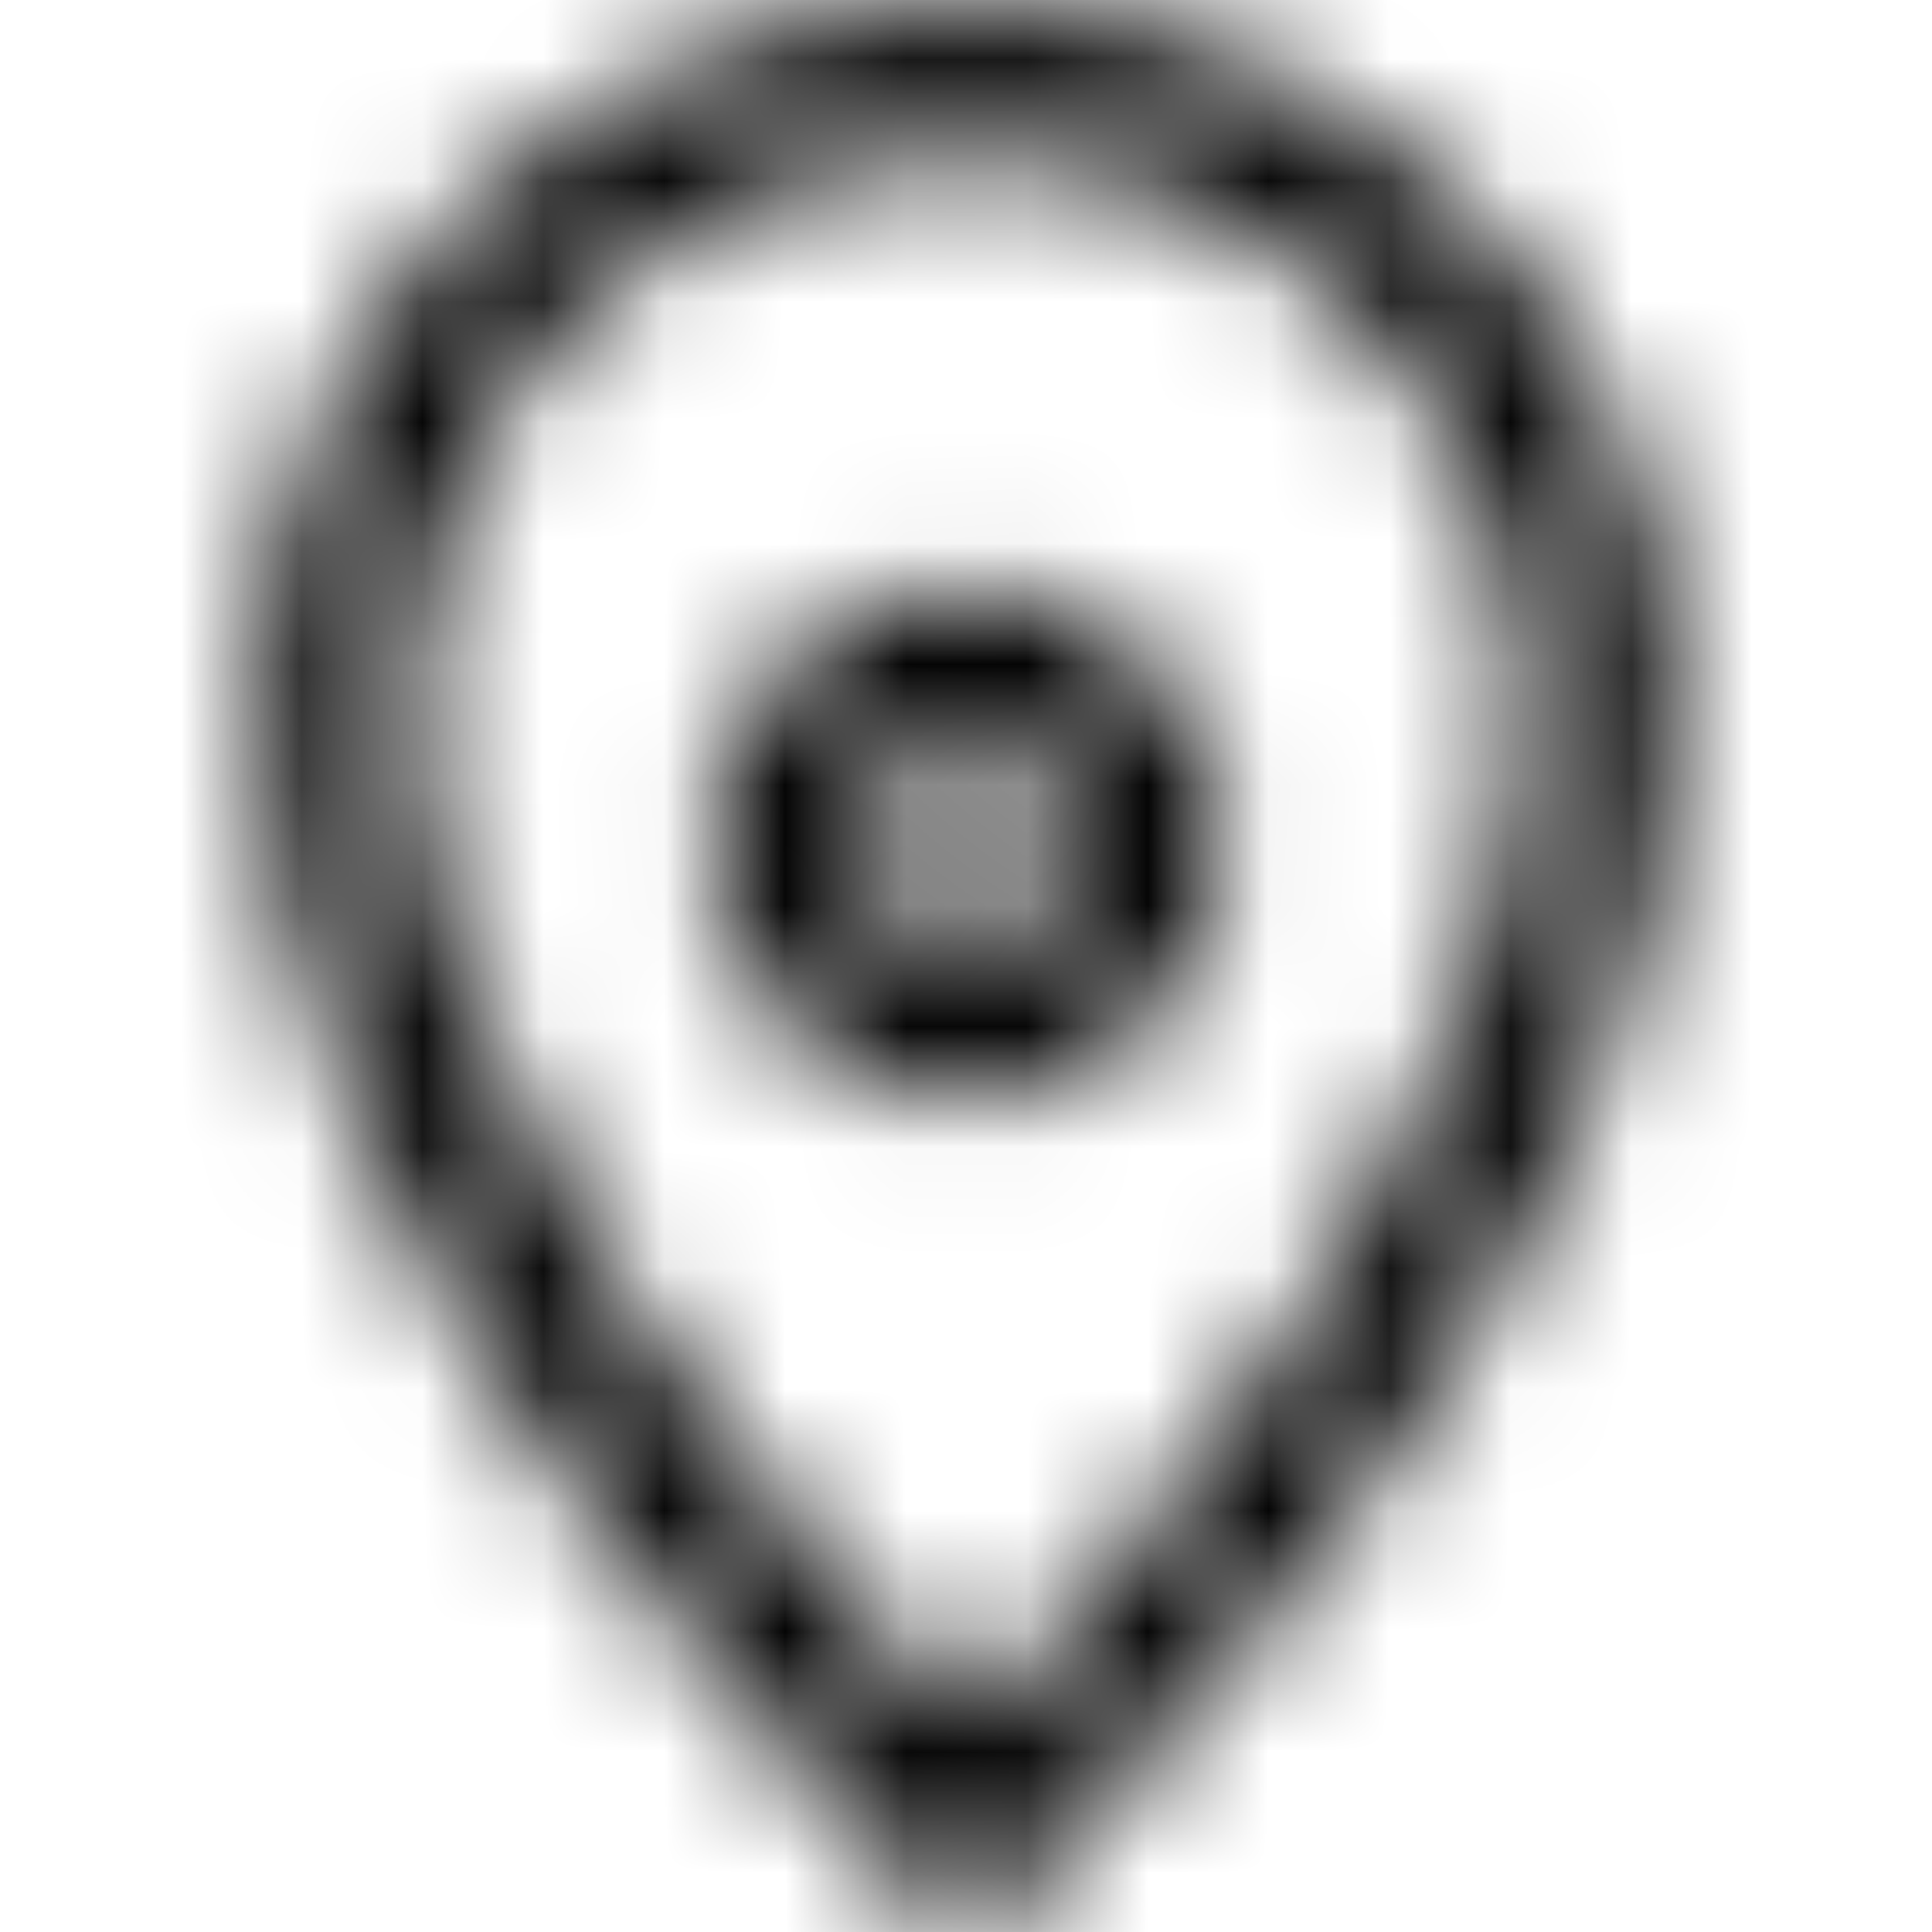<svg viewBox="0 0 16 16" fill="none" xmlns="http://www.w3.org/2000/svg">
  <title>Location Icon</title>
  <mask id="mask0" mask-type="alpha" maskUnits="userSpaceOnUse" x="2" y="0" width="12" height="17">
    <path fill-rule="evenodd" clip-rule="evenodd" d="M12.62 5.91C12.62 3.37 10.55 1.3 8.01 1.3C5.47 1.3 3.41 3.36 3.41 5.91C3.41 9.13 6.51 12.74 8.03 14.32C9.55 12.77 12.62 9.24 12.62 5.91ZM2.16 5.9C2.16 2.67 4.78 0.05 8.01 0.05C11.24 0.05 13.86 2.67 13.86 5.9C13.86 10.93 8.01 16.05 8.01 16.05C8.01 16.05 2.16 10.76 2.16 5.9ZM5.89 6.99C5.89 8.16 6.84 9.11 8.01 9.11C9.18 9.11 10.13 8.16 10.13 6.99C10.13 5.82 9.18 4.87 8.01 4.87C6.84 4.87 5.89 5.82 5.89 6.99ZM7.14 6.99C7.14 6.51 7.53 6.12 8.01 6.12C8.49 6.12 8.88 6.51 8.88 6.99C8.88 7.47 8.49 7.86 8.01 7.86C7.53 7.86 7.14 7.47 7.14 6.99Z" fill="white"/>
  </mask>
  <g mask="url(#mask0)">
    <rect width="16" height="16" fill="currentColor"/>
  </g>
</svg>
